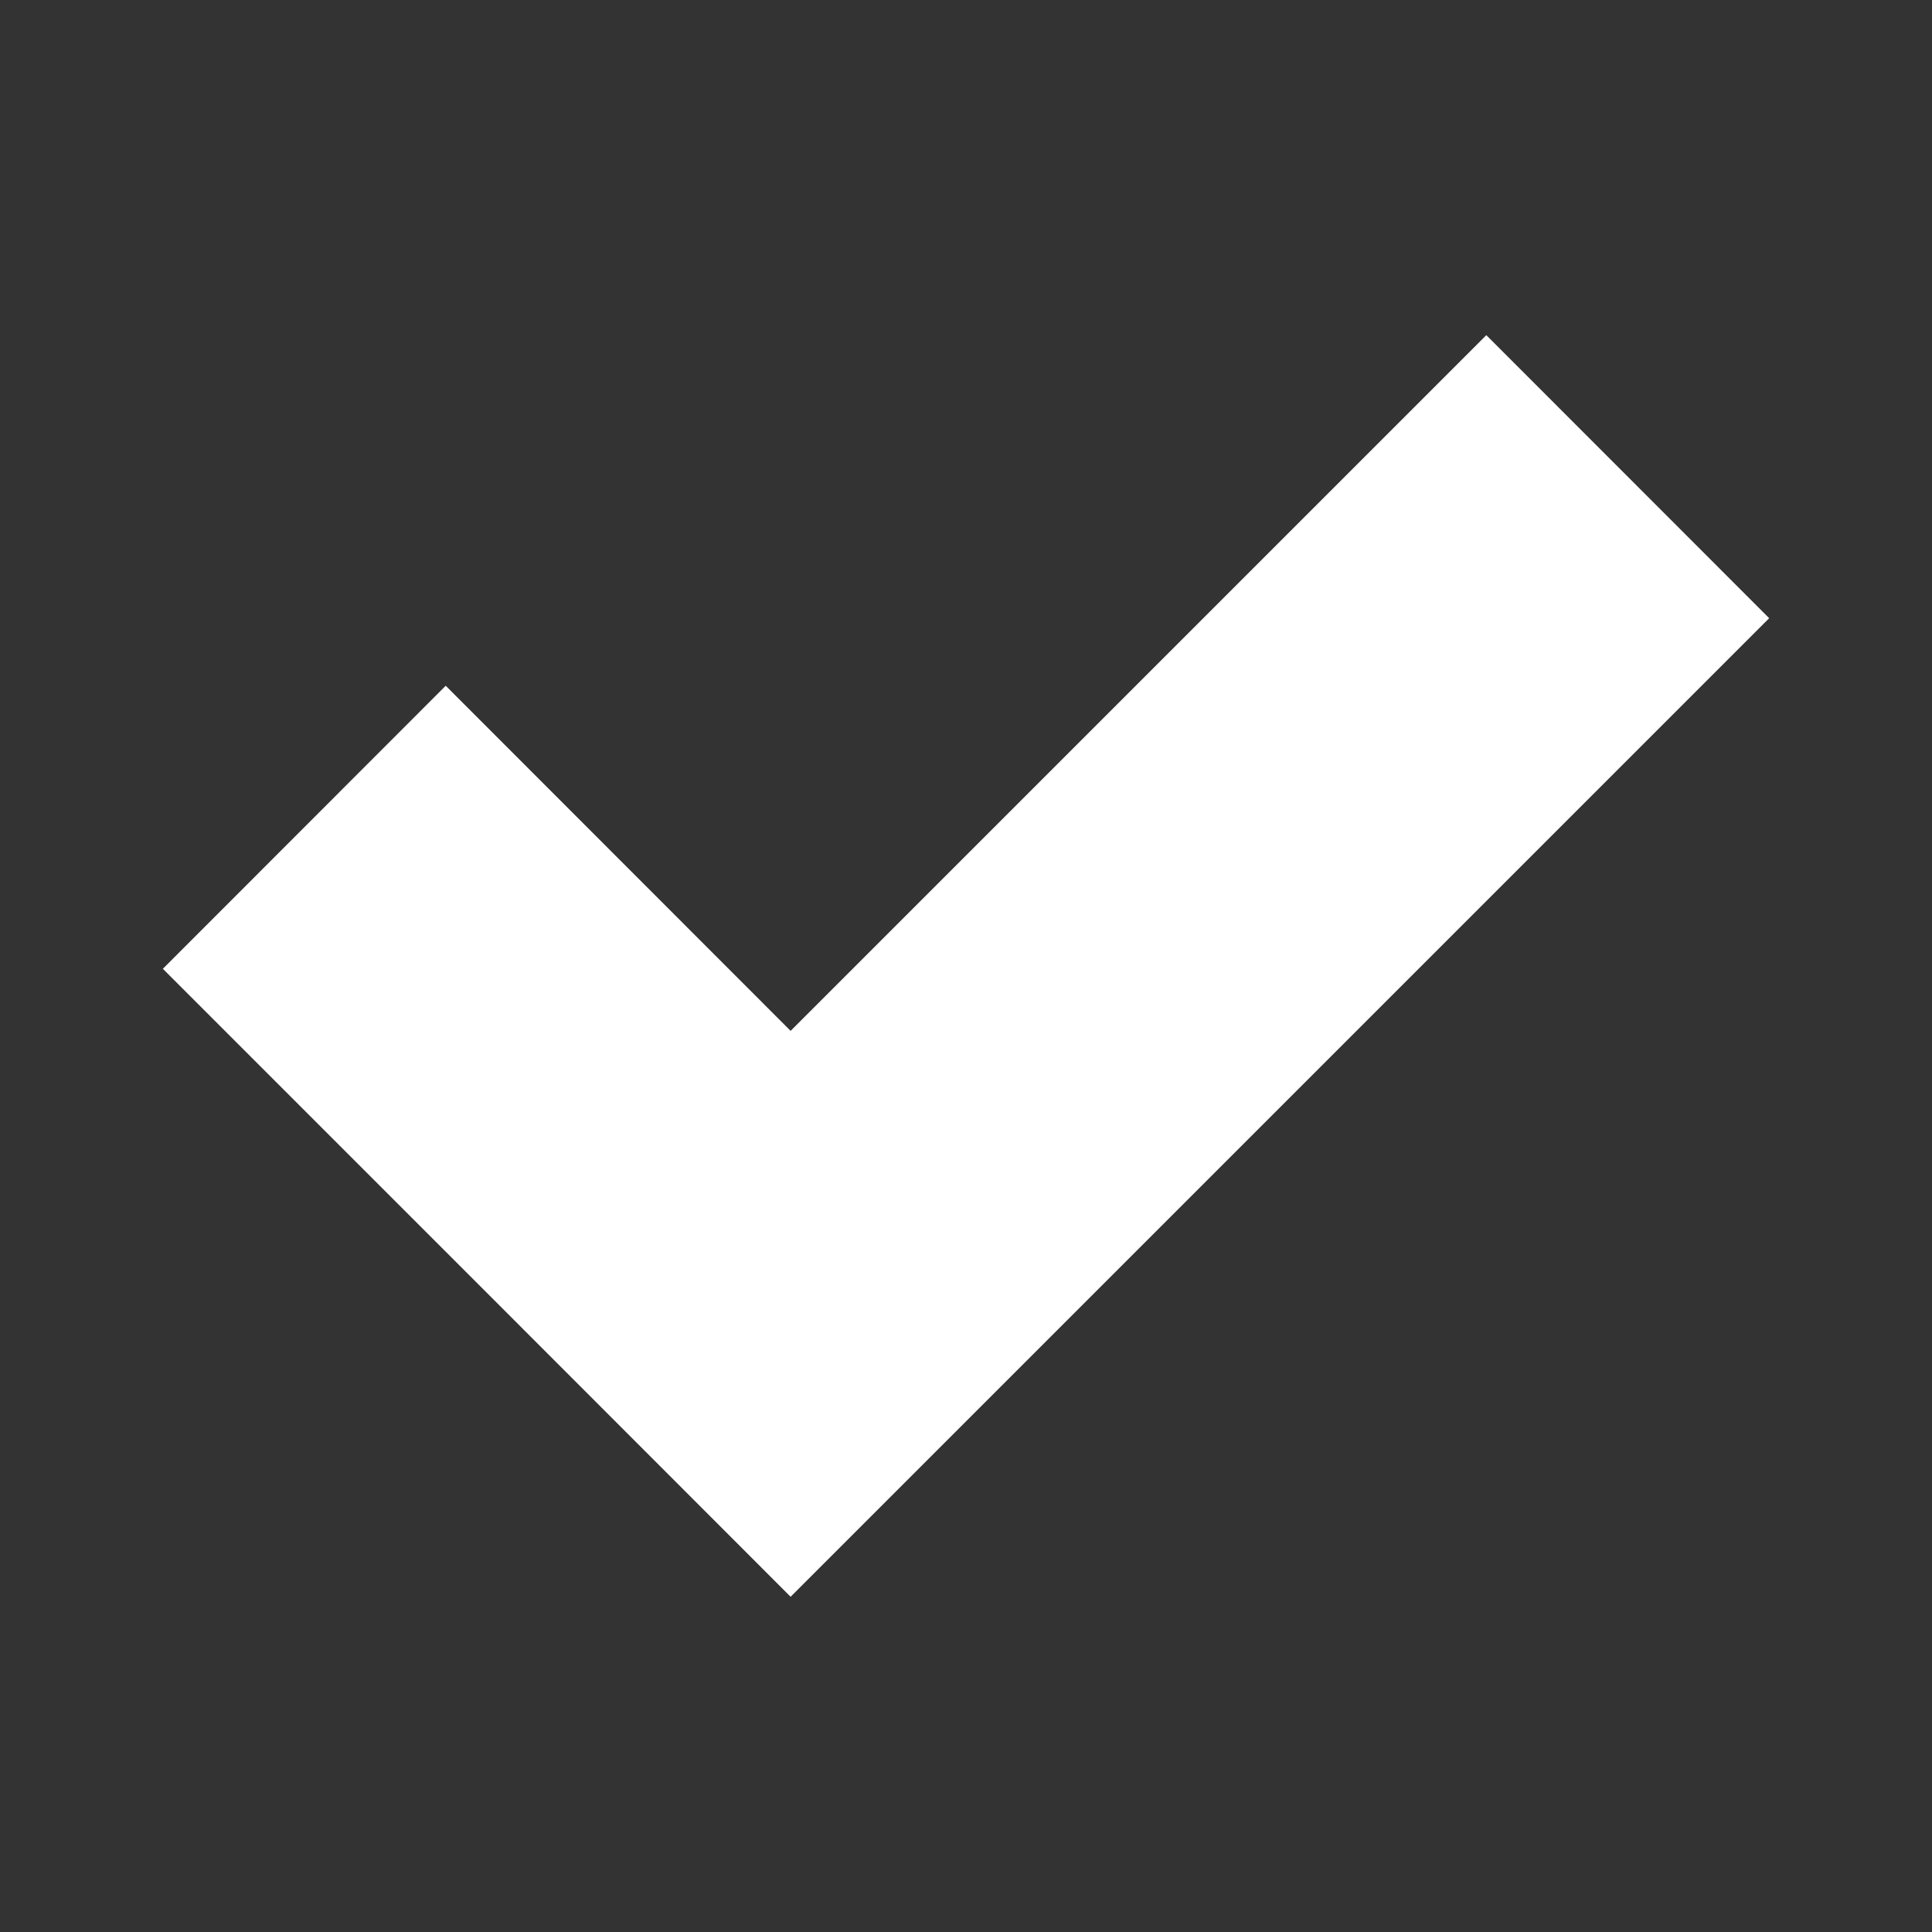 <?xml version="1.0" encoding="UTF-8" standalone="no"?>
<!-- Created with Inkscape (http://www.inkscape.org/) -->

<svg
   xmlns:dc="http://purl.org/dc/elements/1.1/"
   xmlns:cc="http://creativecommons.org/ns#"
   xmlns:rdf="http://www.w3.org/1999/02/22-rdf-syntax-ns#"
   xmlns:svg="http://www.w3.org/2000/svg"
   xmlns="http://www.w3.org/2000/svg"
   xmlns:inkscape="http://www.inkscape.org/namespaces/inkscape"
   version="1.1"
   width="100%"
   height="100%"
   viewBox="0 0 512 512"
   id="svg2">
  <rect x="0" y="0" width="512" height="512" fill="#333333" stroke="none"/>
  <defs
     id="defs58" />
  <rect
     width="512"
     height="512"
     rx="25.988"
     x="0"
     y="0"
     id="rect4"
     style="fill:none" />
  <path
     d="M 393.84,88.84 209.53,273.15 c -30.471,-30.456 -61.05,-61.04 -91.47,-91.41 l -74.906,75 c 85.47,85.53 170.36,170.46 255.16,255.25 h 187.69 c 14.397,0 26,-11.603 26,-26 V 206.96 c -39.39,-39.38 -78.77,-78.74 -118.16,-118.12"
     inkscape:connector-curvature="0"
     id="path6"
     style="fill-opacity:0.0" />
  <path
     d="m 393.88,88.83 -184.36,184.36 -91.4,-91.46 -74.962,75.01 91.4,91.41 74.962,75.01 75.01,-75.01 184.32,-184.32 -74.962,-75.01"
     inkscape:connector-curvature="0"
     id="path54"
     style="fill:#ffffff" />
</svg>

